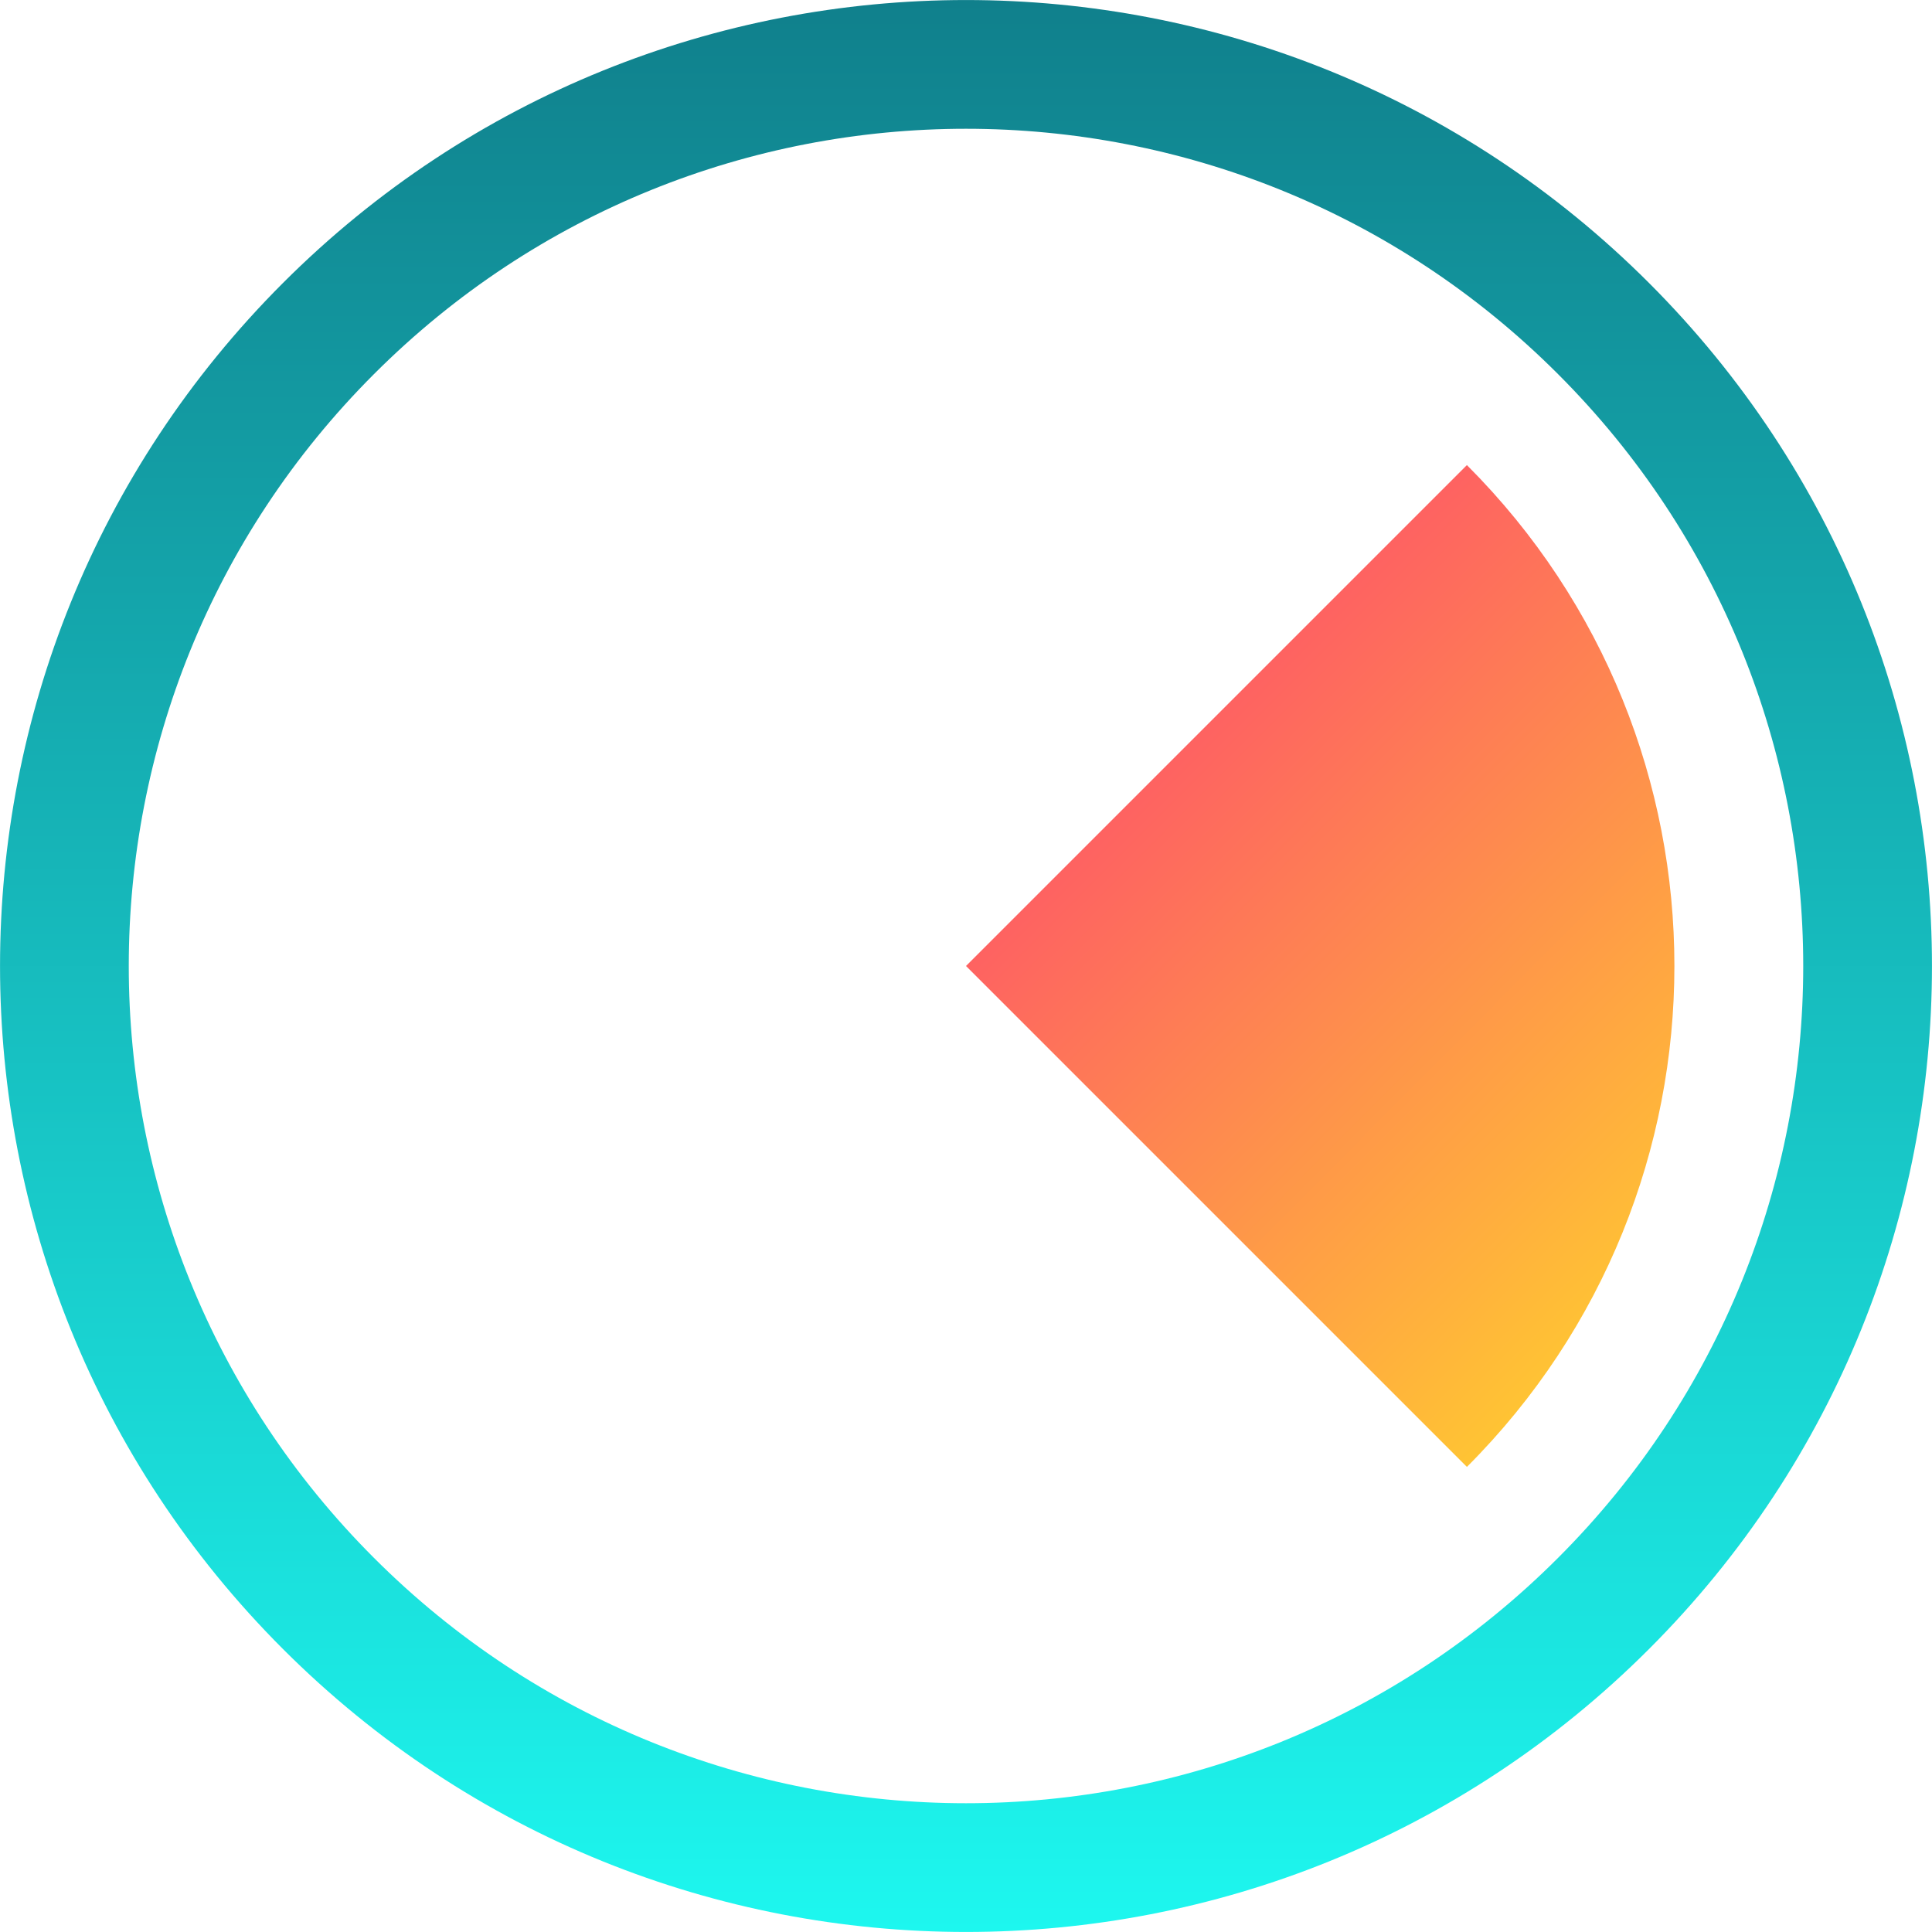 <svg width="15" height="15" viewBox="0 0 15 15" fill="none" xmlns="http://www.w3.org/2000/svg">
<g clip-path="url(#clip0_10823_38646)">
<path fill-rule="evenodd" clip-rule="evenodd" d="M2.197 12.803C5.126 15.732 9.874 15.732 12.803 12.803C15.732 9.874 15.732 5.126 12.803 2.197C9.874 -0.732 5.126 -0.732 2.197 2.197C-0.732 5.126 -0.732 9.874 2.197 12.803ZM2.904 12.096C5.442 14.635 9.558 14.635 12.096 12.096C14.635 9.558 14.635 5.442 12.096 2.904C9.558 0.365 5.442 0.365 2.904 2.904C0.365 5.442 0.365 9.558 2.904 12.096Z" fill="url(#paint0_linear_10823_38646)"/>
<path d="M11.389 3.611L7.5 7.5L11.389 11.389C13.537 9.241 13.537 5.759 11.389 3.611Z" fill="url(#paint1_linear_10823_38646)"/>
</g>
<defs>
<linearGradient id="paint0_linear_10823_38646" x1="7.5" y1="0" x2="7.5" y2="15" gradientUnits="userSpaceOnUse">
<stop stop-color="#10808C"/>
<stop offset="1" stop-color="#1DF7EF"/>
</linearGradient>
<linearGradient id="paint1_linear_10823_38646" x1="10.25" y1="3.611" x2="15.8" y2="9.129" gradientUnits="userSpaceOnUse">
<stop stop-color="#FE5468"/>
<stop offset="1" stop-color="#FFDF27"/>
</linearGradient>
<clipPath id="clip0_10823_38646">
<rect width="15" height="15" fill="white"/>
</clipPath>
</defs>
</svg>
